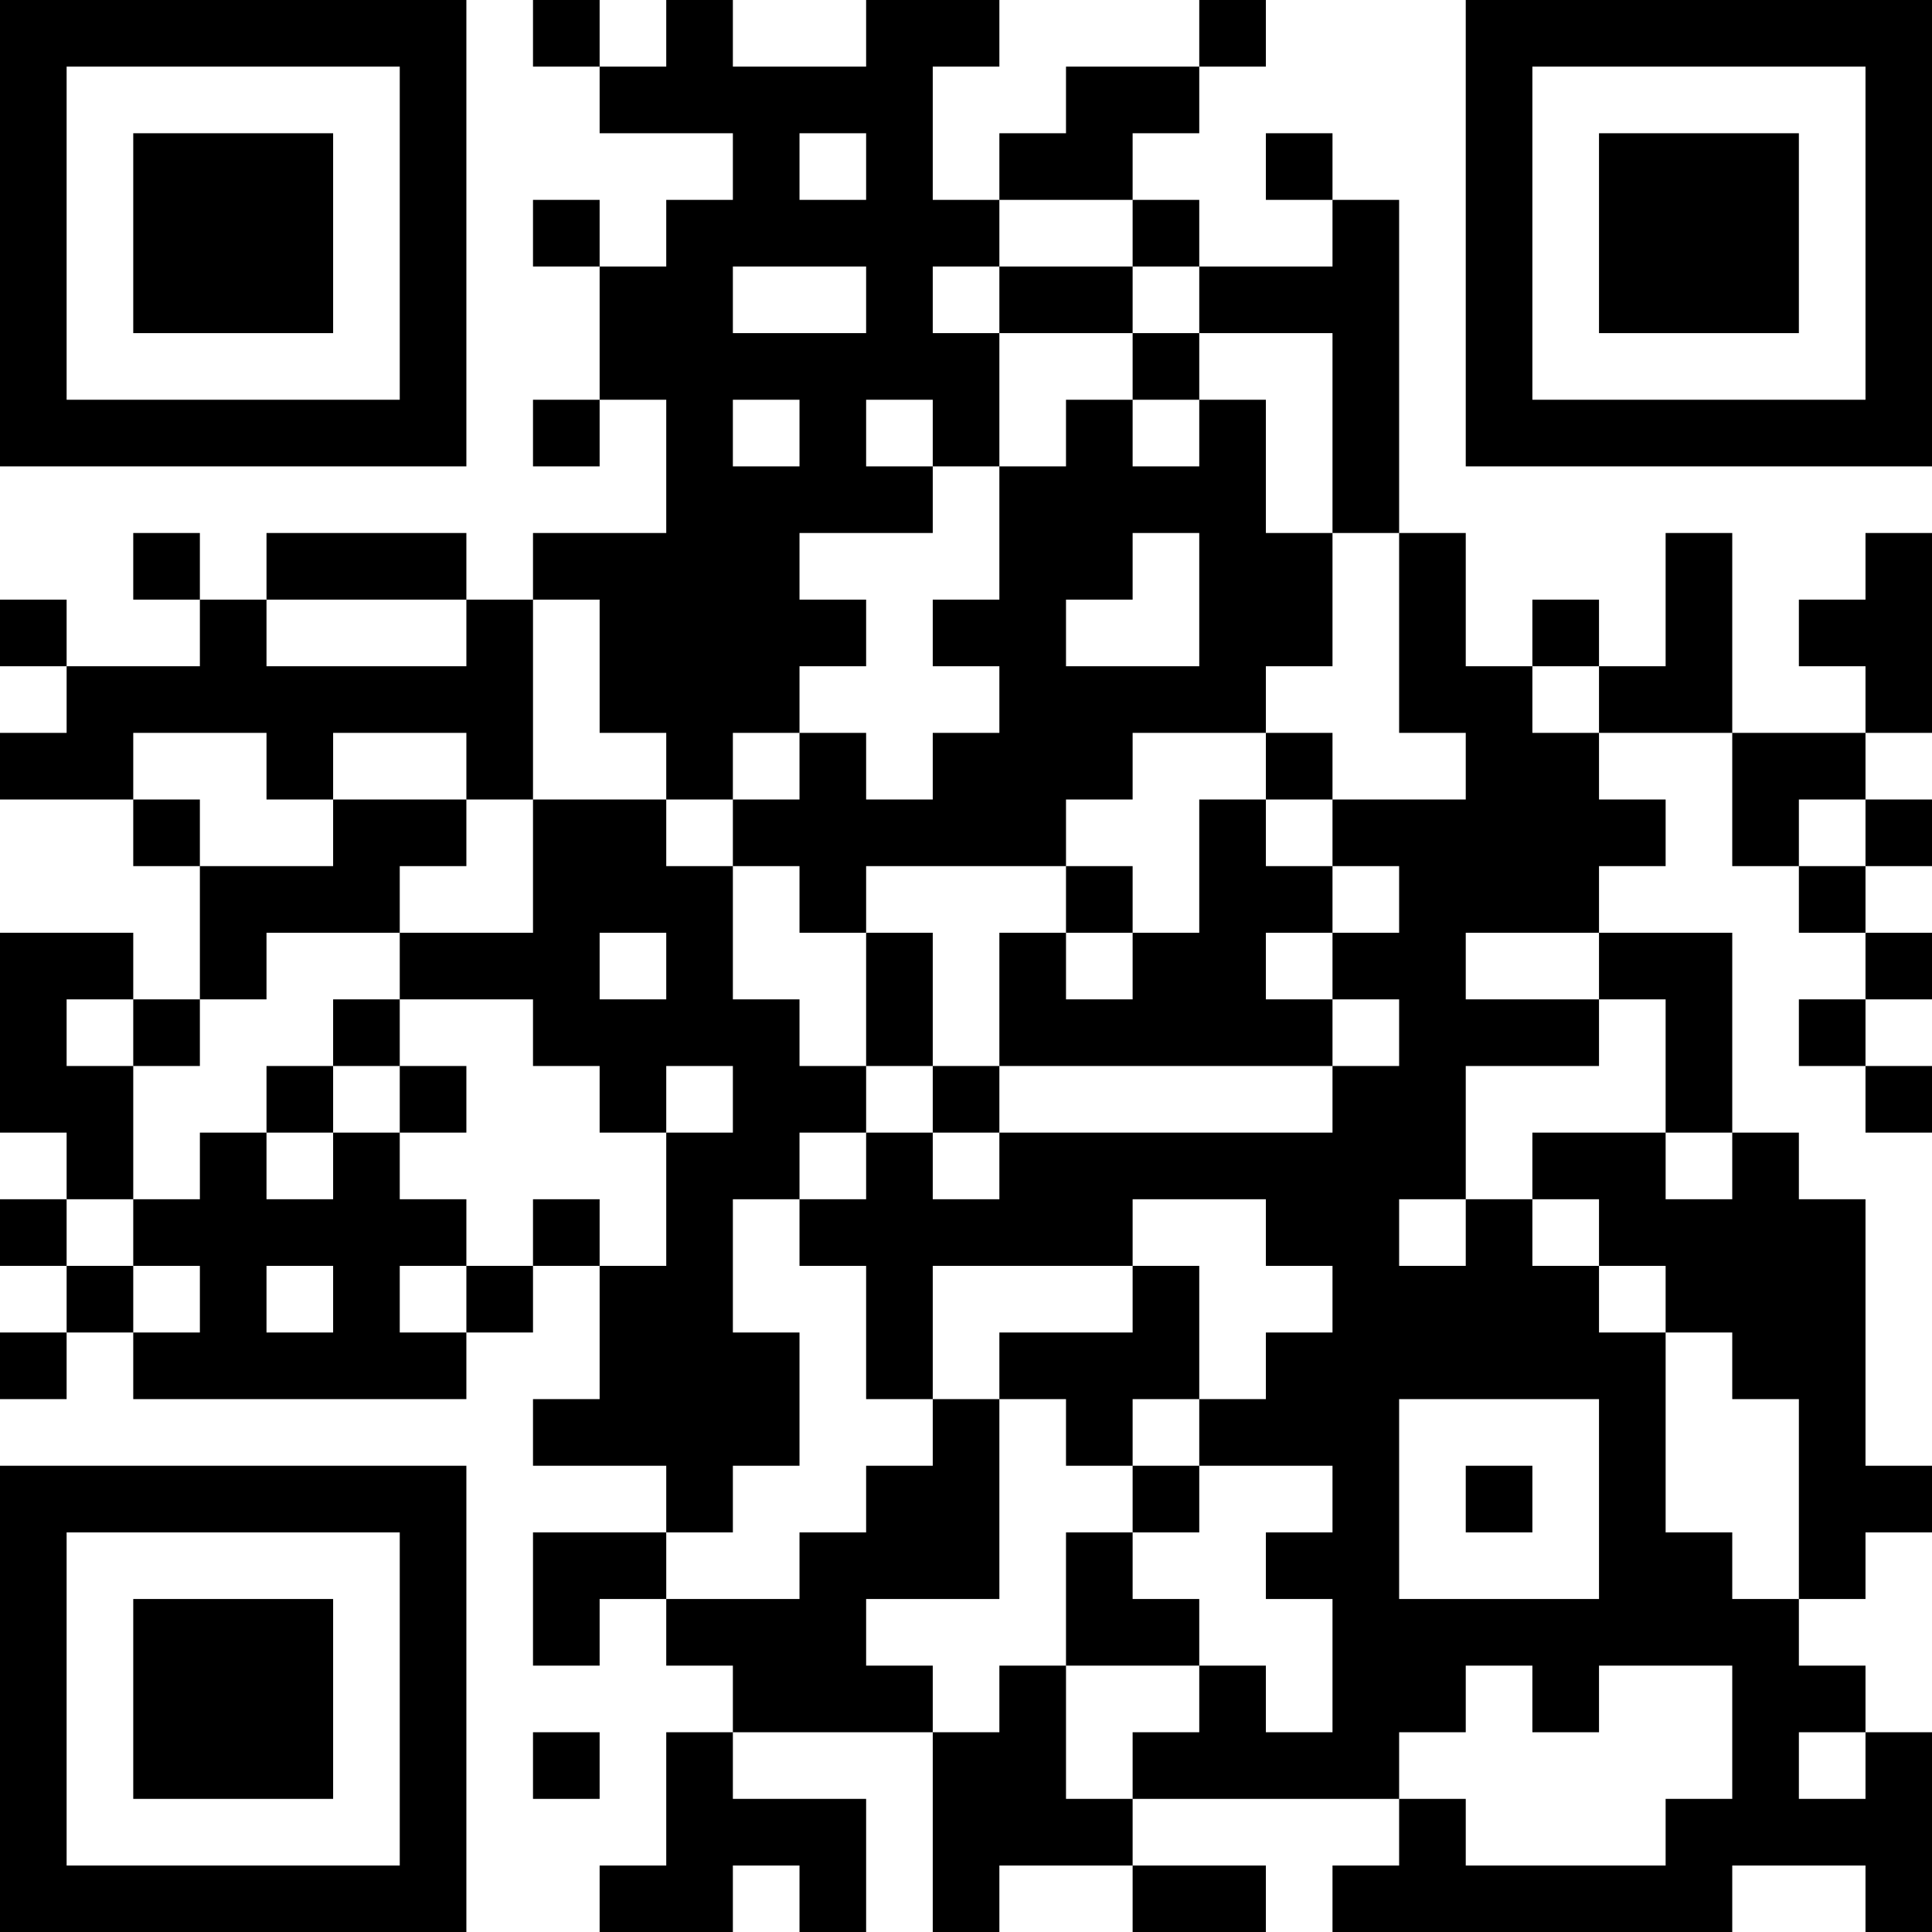 <?xml version="1.0" encoding="UTF-8"?>
<svg xmlns="http://www.w3.org/2000/svg" version="1.1" width="200" height="200" viewBox="0 0 200 200"><rect x="0" y="0" width="200" height="200" fill="#ffffff"/><g transform="scale(6.897)"><g transform="translate(0,0)"><path fill-rule="evenodd" d="M8 0L8 1L9 1L9 2L11 2L11 3L10 3L10 4L9 4L9 3L8 3L8 4L9 4L9 6L8 6L8 7L9 7L9 6L10 6L10 8L8 8L8 9L7 9L7 8L4 8L4 9L3 9L3 8L2 8L2 9L3 9L3 10L1 10L1 9L0 9L0 10L1 10L1 11L0 11L0 12L2 12L2 13L3 13L3 15L2 15L2 14L0 14L0 17L1 17L1 18L0 18L0 19L1 19L1 20L0 20L0 21L1 21L1 20L2 20L2 21L7 21L7 20L8 20L8 19L9 19L9 21L8 21L8 22L10 22L10 23L8 23L8 25L9 25L9 24L10 24L10 25L11 25L11 26L10 26L10 28L9 28L9 29L11 29L11 28L12 28L12 29L13 29L13 27L11 27L11 26L14 26L14 29L15 29L15 28L17 28L17 29L19 29L19 28L17 28L17 27L21 27L21 28L20 28L20 29L26 29L26 28L28 28L28 29L29 29L29 26L28 26L28 25L27 25L27 24L28 24L28 23L29 23L29 22L28 22L28 18L27 18L27 17L26 17L26 14L24 14L24 13L25 13L25 12L24 12L24 11L26 11L26 13L27 13L27 14L28 14L28 15L27 15L27 16L28 16L28 17L29 17L29 16L28 16L28 15L29 15L29 14L28 14L28 13L29 13L29 12L28 12L28 11L29 11L29 8L28 8L28 9L27 9L27 10L28 10L28 11L26 11L26 8L25 8L25 10L24 10L24 9L23 9L23 10L22 10L22 8L21 8L21 3L20 3L20 2L19 2L19 3L20 3L20 4L18 4L18 3L17 3L17 2L18 2L18 1L19 1L19 0L18 0L18 1L16 1L16 2L15 2L15 3L14 3L14 1L15 1L15 0L13 0L13 1L11 1L11 0L10 0L10 1L9 1L9 0ZM12 2L12 3L13 3L13 2ZM15 3L15 4L14 4L14 5L15 5L15 7L14 7L14 6L13 6L13 7L14 7L14 8L12 8L12 9L13 9L13 10L12 10L12 11L11 11L11 12L10 12L10 11L9 11L9 9L8 9L8 12L7 12L7 11L5 11L5 12L4 12L4 11L2 11L2 12L3 12L3 13L5 13L5 12L7 12L7 13L6 13L6 14L4 14L4 15L3 15L3 16L2 16L2 15L1 15L1 16L2 16L2 18L1 18L1 19L2 19L2 20L3 20L3 19L2 19L2 18L3 18L3 17L4 17L4 18L5 18L5 17L6 17L6 18L7 18L7 19L6 19L6 20L7 20L7 19L8 19L8 18L9 18L9 19L10 19L10 17L11 17L11 16L10 16L10 17L9 17L9 16L8 16L8 15L6 15L6 14L8 14L8 12L10 12L10 13L11 13L11 15L12 15L12 16L13 16L13 17L12 17L12 18L11 18L11 20L12 20L12 22L11 22L11 23L10 23L10 24L12 24L12 23L13 23L13 22L14 22L14 21L15 21L15 24L13 24L13 25L14 25L14 26L15 26L15 25L16 25L16 27L17 27L17 26L18 26L18 25L19 25L19 26L20 26L20 24L19 24L19 23L20 23L20 22L18 22L18 21L19 21L19 20L20 20L20 19L19 19L19 18L17 18L17 19L14 19L14 21L13 21L13 19L12 19L12 18L13 18L13 17L14 17L14 18L15 18L15 17L20 17L20 16L21 16L21 15L20 15L20 14L21 14L21 13L20 13L20 12L22 12L22 11L21 11L21 8L20 8L20 5L18 5L18 4L17 4L17 3ZM11 4L11 5L13 5L13 4ZM15 4L15 5L17 5L17 6L16 6L16 7L15 7L15 9L14 9L14 10L15 10L15 11L14 11L14 12L13 12L13 11L12 11L12 12L11 12L11 13L12 13L12 14L13 14L13 16L14 16L14 17L15 17L15 16L20 16L20 15L19 15L19 14L20 14L20 13L19 13L19 12L20 12L20 11L19 11L19 10L20 10L20 8L19 8L19 6L18 6L18 5L17 5L17 4ZM11 6L11 7L12 7L12 6ZM17 6L17 7L18 7L18 6ZM17 8L17 9L16 9L16 10L18 10L18 8ZM4 9L4 10L7 10L7 9ZM23 10L23 11L24 11L24 10ZM17 11L17 12L16 12L16 13L13 13L13 14L14 14L14 16L15 16L15 14L16 14L16 15L17 15L17 14L18 14L18 12L19 12L19 11ZM27 12L27 13L28 13L28 12ZM16 13L16 14L17 14L17 13ZM9 14L9 15L10 15L10 14ZM22 14L22 15L24 15L24 16L22 16L22 18L21 18L21 19L22 19L22 18L23 18L23 19L24 19L24 20L25 20L25 23L26 23L26 24L27 24L27 21L26 21L26 20L25 20L25 19L24 19L24 18L23 18L23 17L25 17L25 18L26 18L26 17L25 17L25 15L24 15L24 14ZM5 15L5 16L4 16L4 17L5 17L5 16L6 16L6 17L7 17L7 16L6 16L6 15ZM4 19L4 20L5 20L5 19ZM17 19L17 20L15 20L15 21L16 21L16 22L17 22L17 23L16 23L16 25L18 25L18 24L17 24L17 23L18 23L18 22L17 22L17 21L18 21L18 19ZM21 21L21 24L24 24L24 21ZM22 22L22 23L23 23L23 22ZM22 25L22 26L21 26L21 27L22 27L22 28L25 28L25 27L26 27L26 25L24 25L24 26L23 26L23 25ZM8 26L8 27L9 27L9 26ZM27 26L27 27L28 27L28 26ZM0 0L0 7L7 7L7 0ZM1 1L1 6L6 6L6 1ZM2 2L2 5L5 5L5 2ZM22 0L22 7L29 7L29 0ZM23 1L23 6L28 6L28 1ZM24 2L24 5L27 5L27 2ZM0 22L0 29L7 29L7 22ZM1 23L1 28L6 28L6 23ZM2 24L2 27L5 27L5 24Z" fill="#000000"/></g></g></svg>
